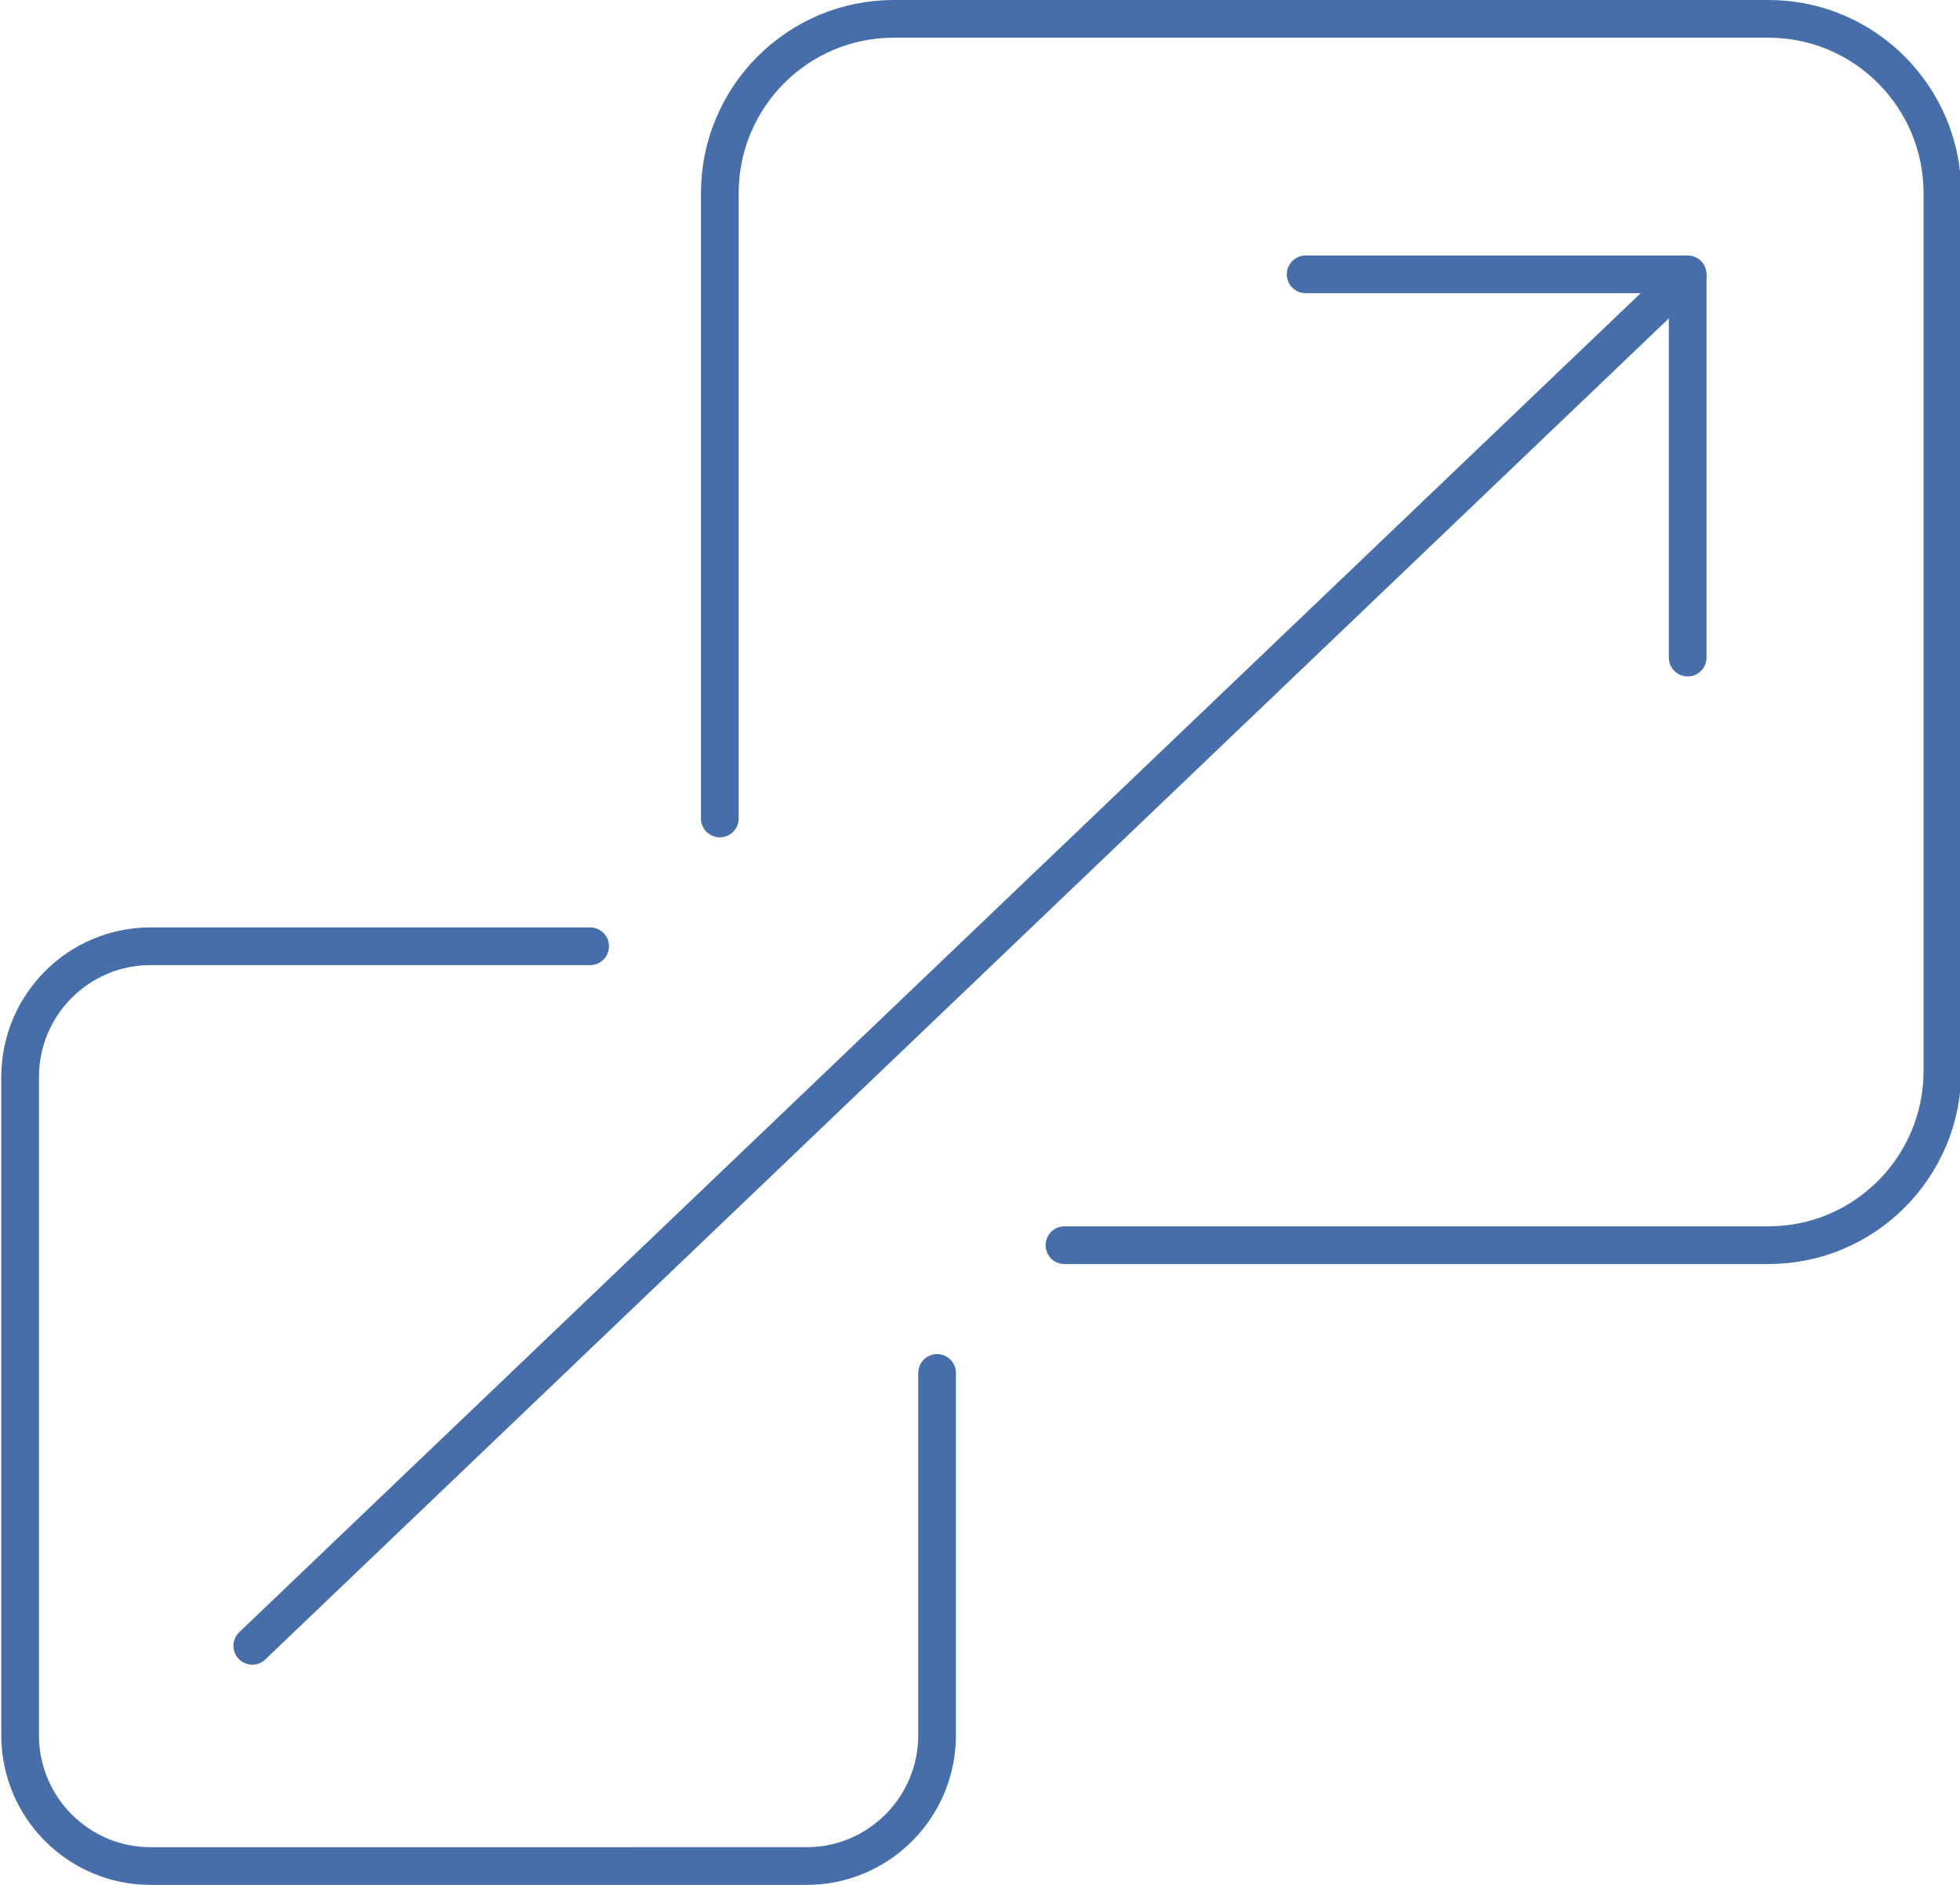 <?xml version="1.0" encoding="utf-8"?>
<!-- Generator: Adobe Illustrator 15.1.0, SVG Export Plug-In . SVG Version: 6.00 Build 0)  -->
<!DOCTYPE svg PUBLIC "-//W3C//DTD SVG 1.1//EN" "http://www.w3.org/Graphics/SVG/1.1/DTD/svg11.dtd">
<svg version="1.1" id="Layer_1" xmlns="http://www.w3.org/2000/svg" xmlns:xlink="http://www.w3.org/1999/xlink" x="0px" y="0px"
	 width="104px" height="100px" viewBox="0 0 104 100" enable-background="new 0 0 104 100" xml:space="preserve">
<g>
	<path fill="none" stroke="#466EAA" stroke-width="2" stroke-linecap="round" stroke-linejoin="bevel" stroke-miterlimit="10" d="
		M49.723,72.841v19.217c0,3.834-3.1,6.942-6.921,6.942H7.989c-3.822,0-6.922-3.108-6.922-6.942V57.144
		c0-3.834,3.1-6.941,6.922-6.941h23.325"/>
	<path fill="none" stroke="#466EAA" stroke-width="2" stroke-linecap="round" stroke-linejoin="bevel" stroke-miterlimit="10" d="
		M38.194,43.424V10.255c0-5.111,4.131-9.255,9.23-9.255h46.413c5.099,0,9.23,4.144,9.23,9.255v46.551
		c0,5.112-4.132,9.256-9.23,9.256H56.48"/>
	
		<line fill="none" stroke="#466EAA" stroke-width="2" stroke-linecap="round" stroke-linejoin="bevel" stroke-miterlimit="10" x1="89.551" y1="14.554" x2="13.386" y2="87.317"/>
	
		<polyline fill="none" stroke="#466EAA" stroke-width="2" stroke-linecap="round" stroke-linejoin="bevel" stroke-miterlimit="10" points="
		69.279,14.554 89.551,14.554 89.551,34.887 	"/>
</g>
</svg>

